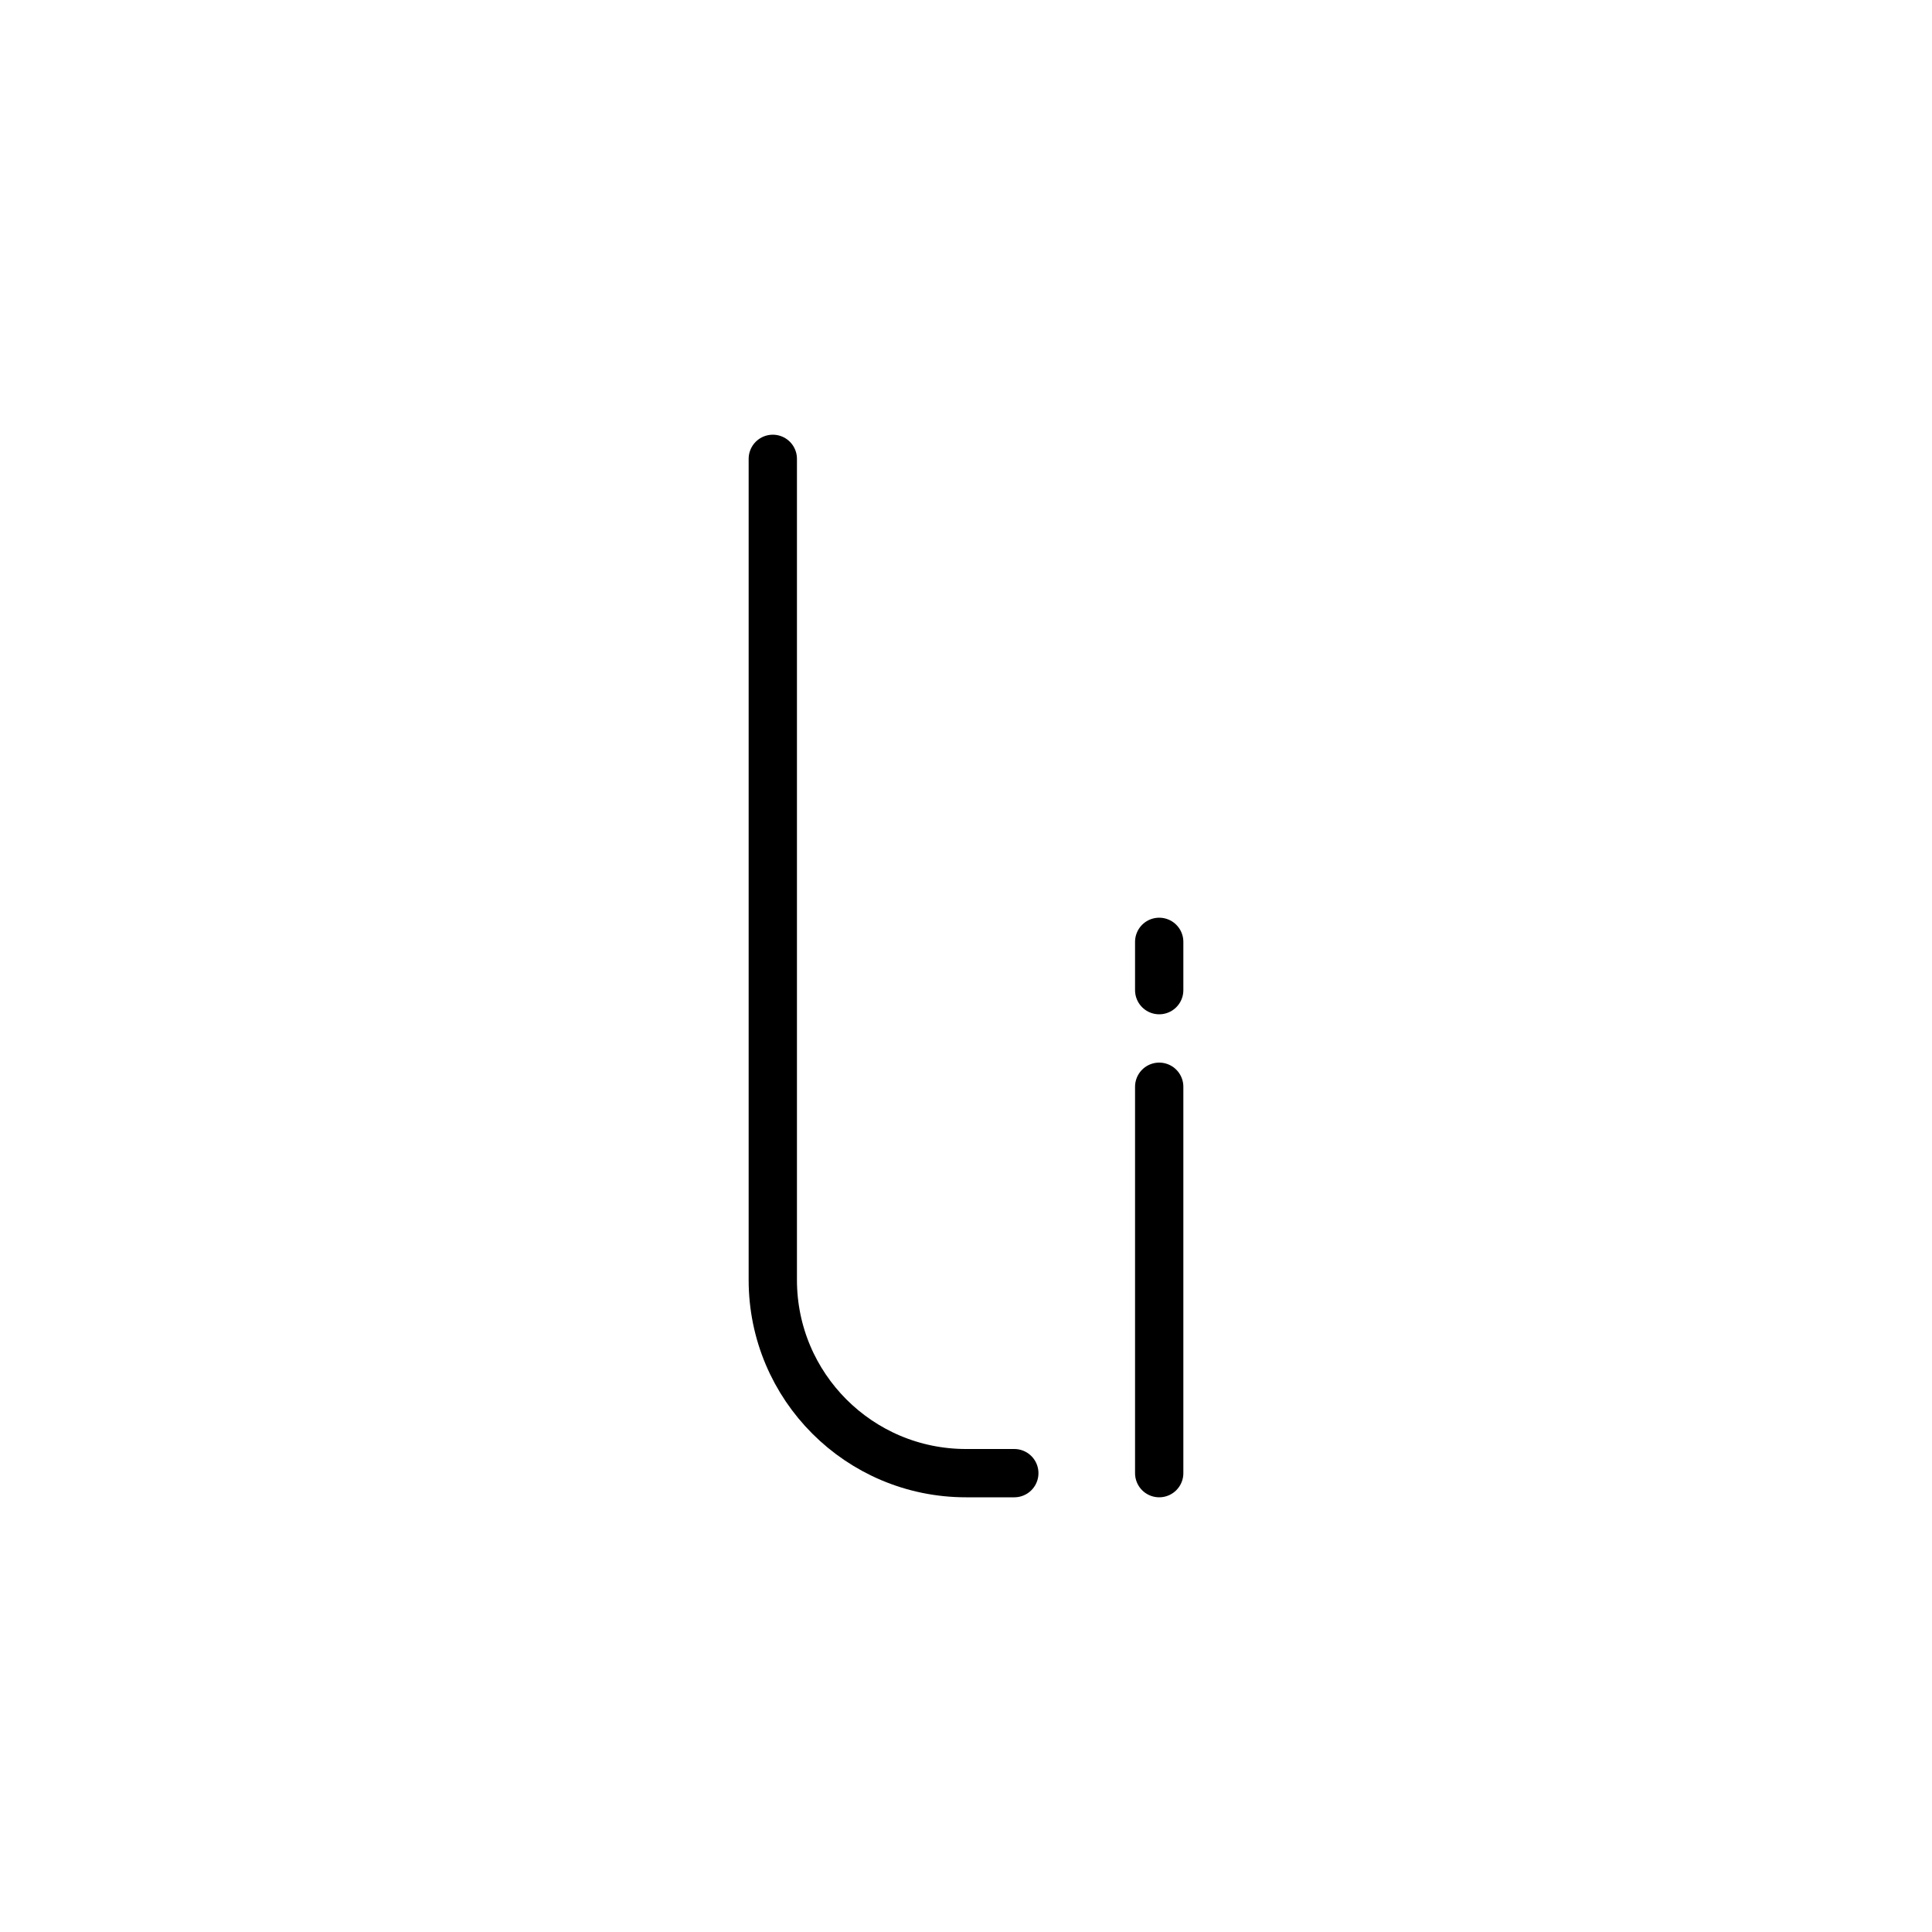 <svg width="40" height="40" viewBox="0 0 40 40" fill="none" xmlns="http://www.w3.org/2000/svg">
<path d="M16 9.5V19.5V26.5C16 28.709 17.791 30.5 20 30.5H21M24 22.5V28.5V30.5M24 19.5V20.5" stroke="black" stroke-linecap="round"/>
</svg>
